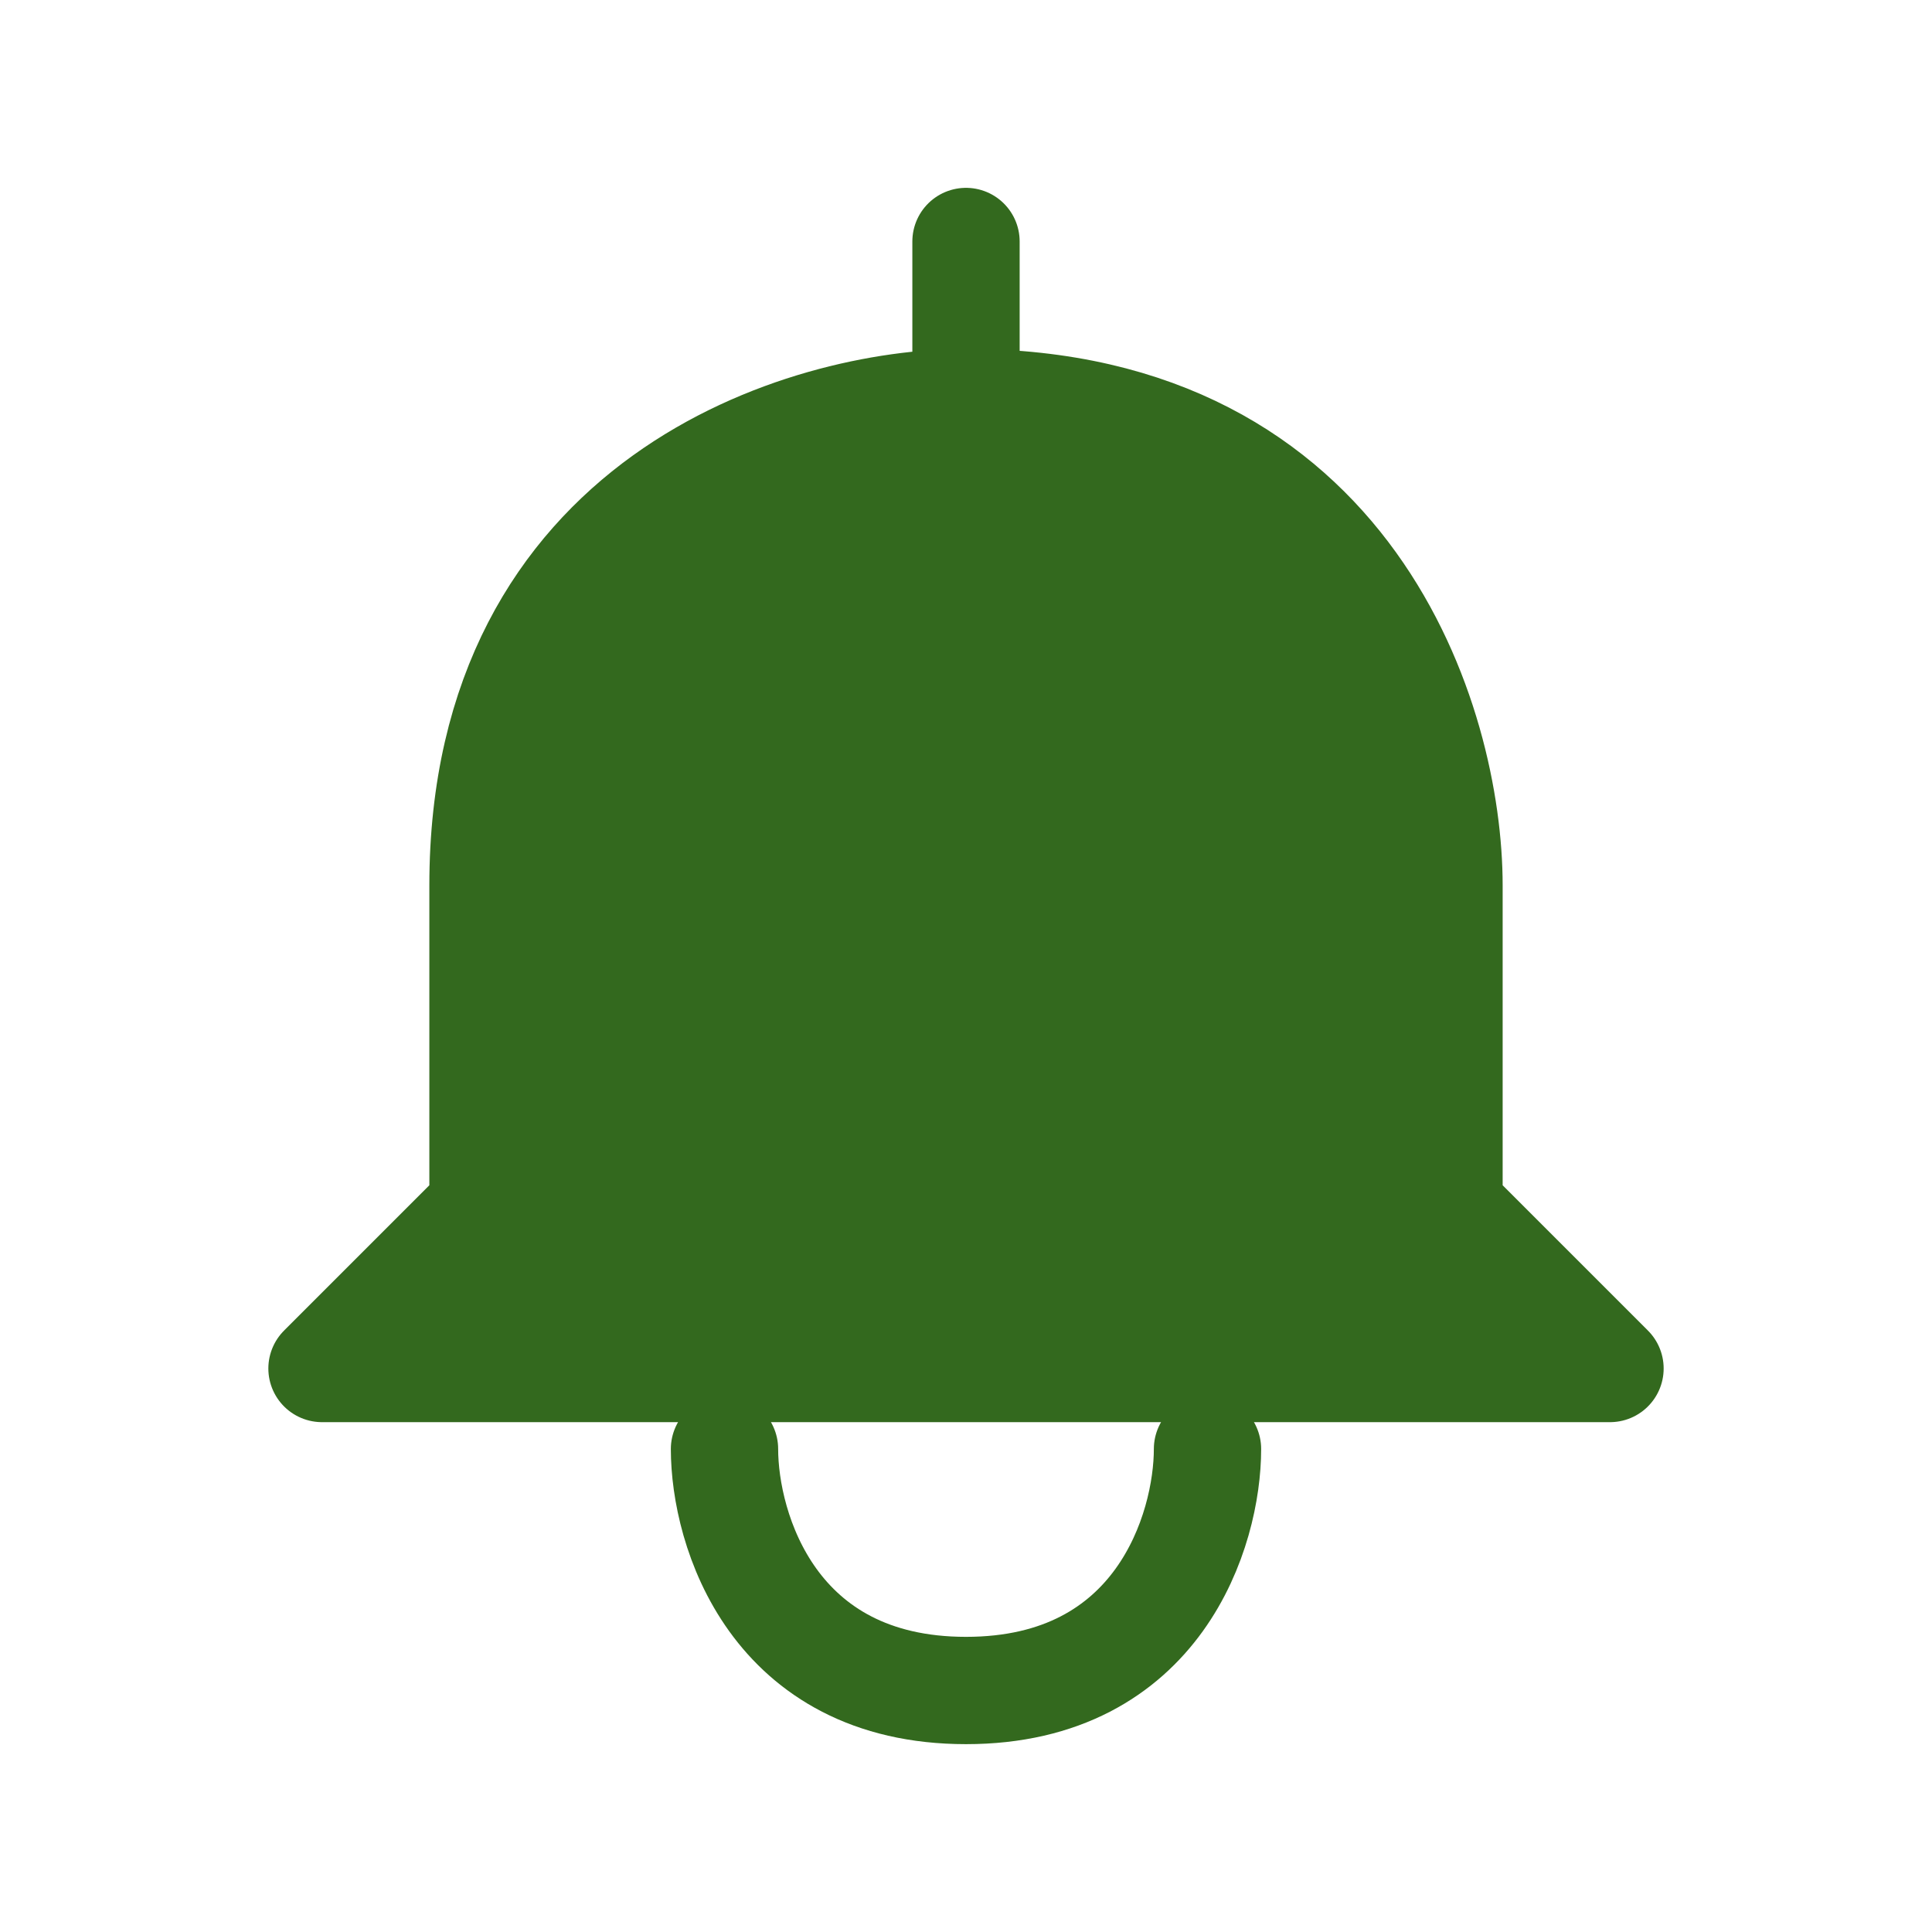 <svg width="24" height="24" viewBox="0 0 24 24" fill="none" xmlns="http://www.w3.org/2000/svg">
<path d="M6 11C6 6.2 10 5 12 5C16.8 5 18 9 18 11V15L20 17H4L6 15V11Z" fill="#33691E"/>
<path d="M12 5C10 5 6 6.2 6 11V15L4 17H20L18 15V11C18 9 16.8 5 12 5ZM12 5V3M9 18C9 19 9.6 21 12 21C14.4 21 15 19 15 18" stroke="#33691E" stroke-width="1.333" stroke-linecap="round" stroke-linejoin="round"/>
</svg>
